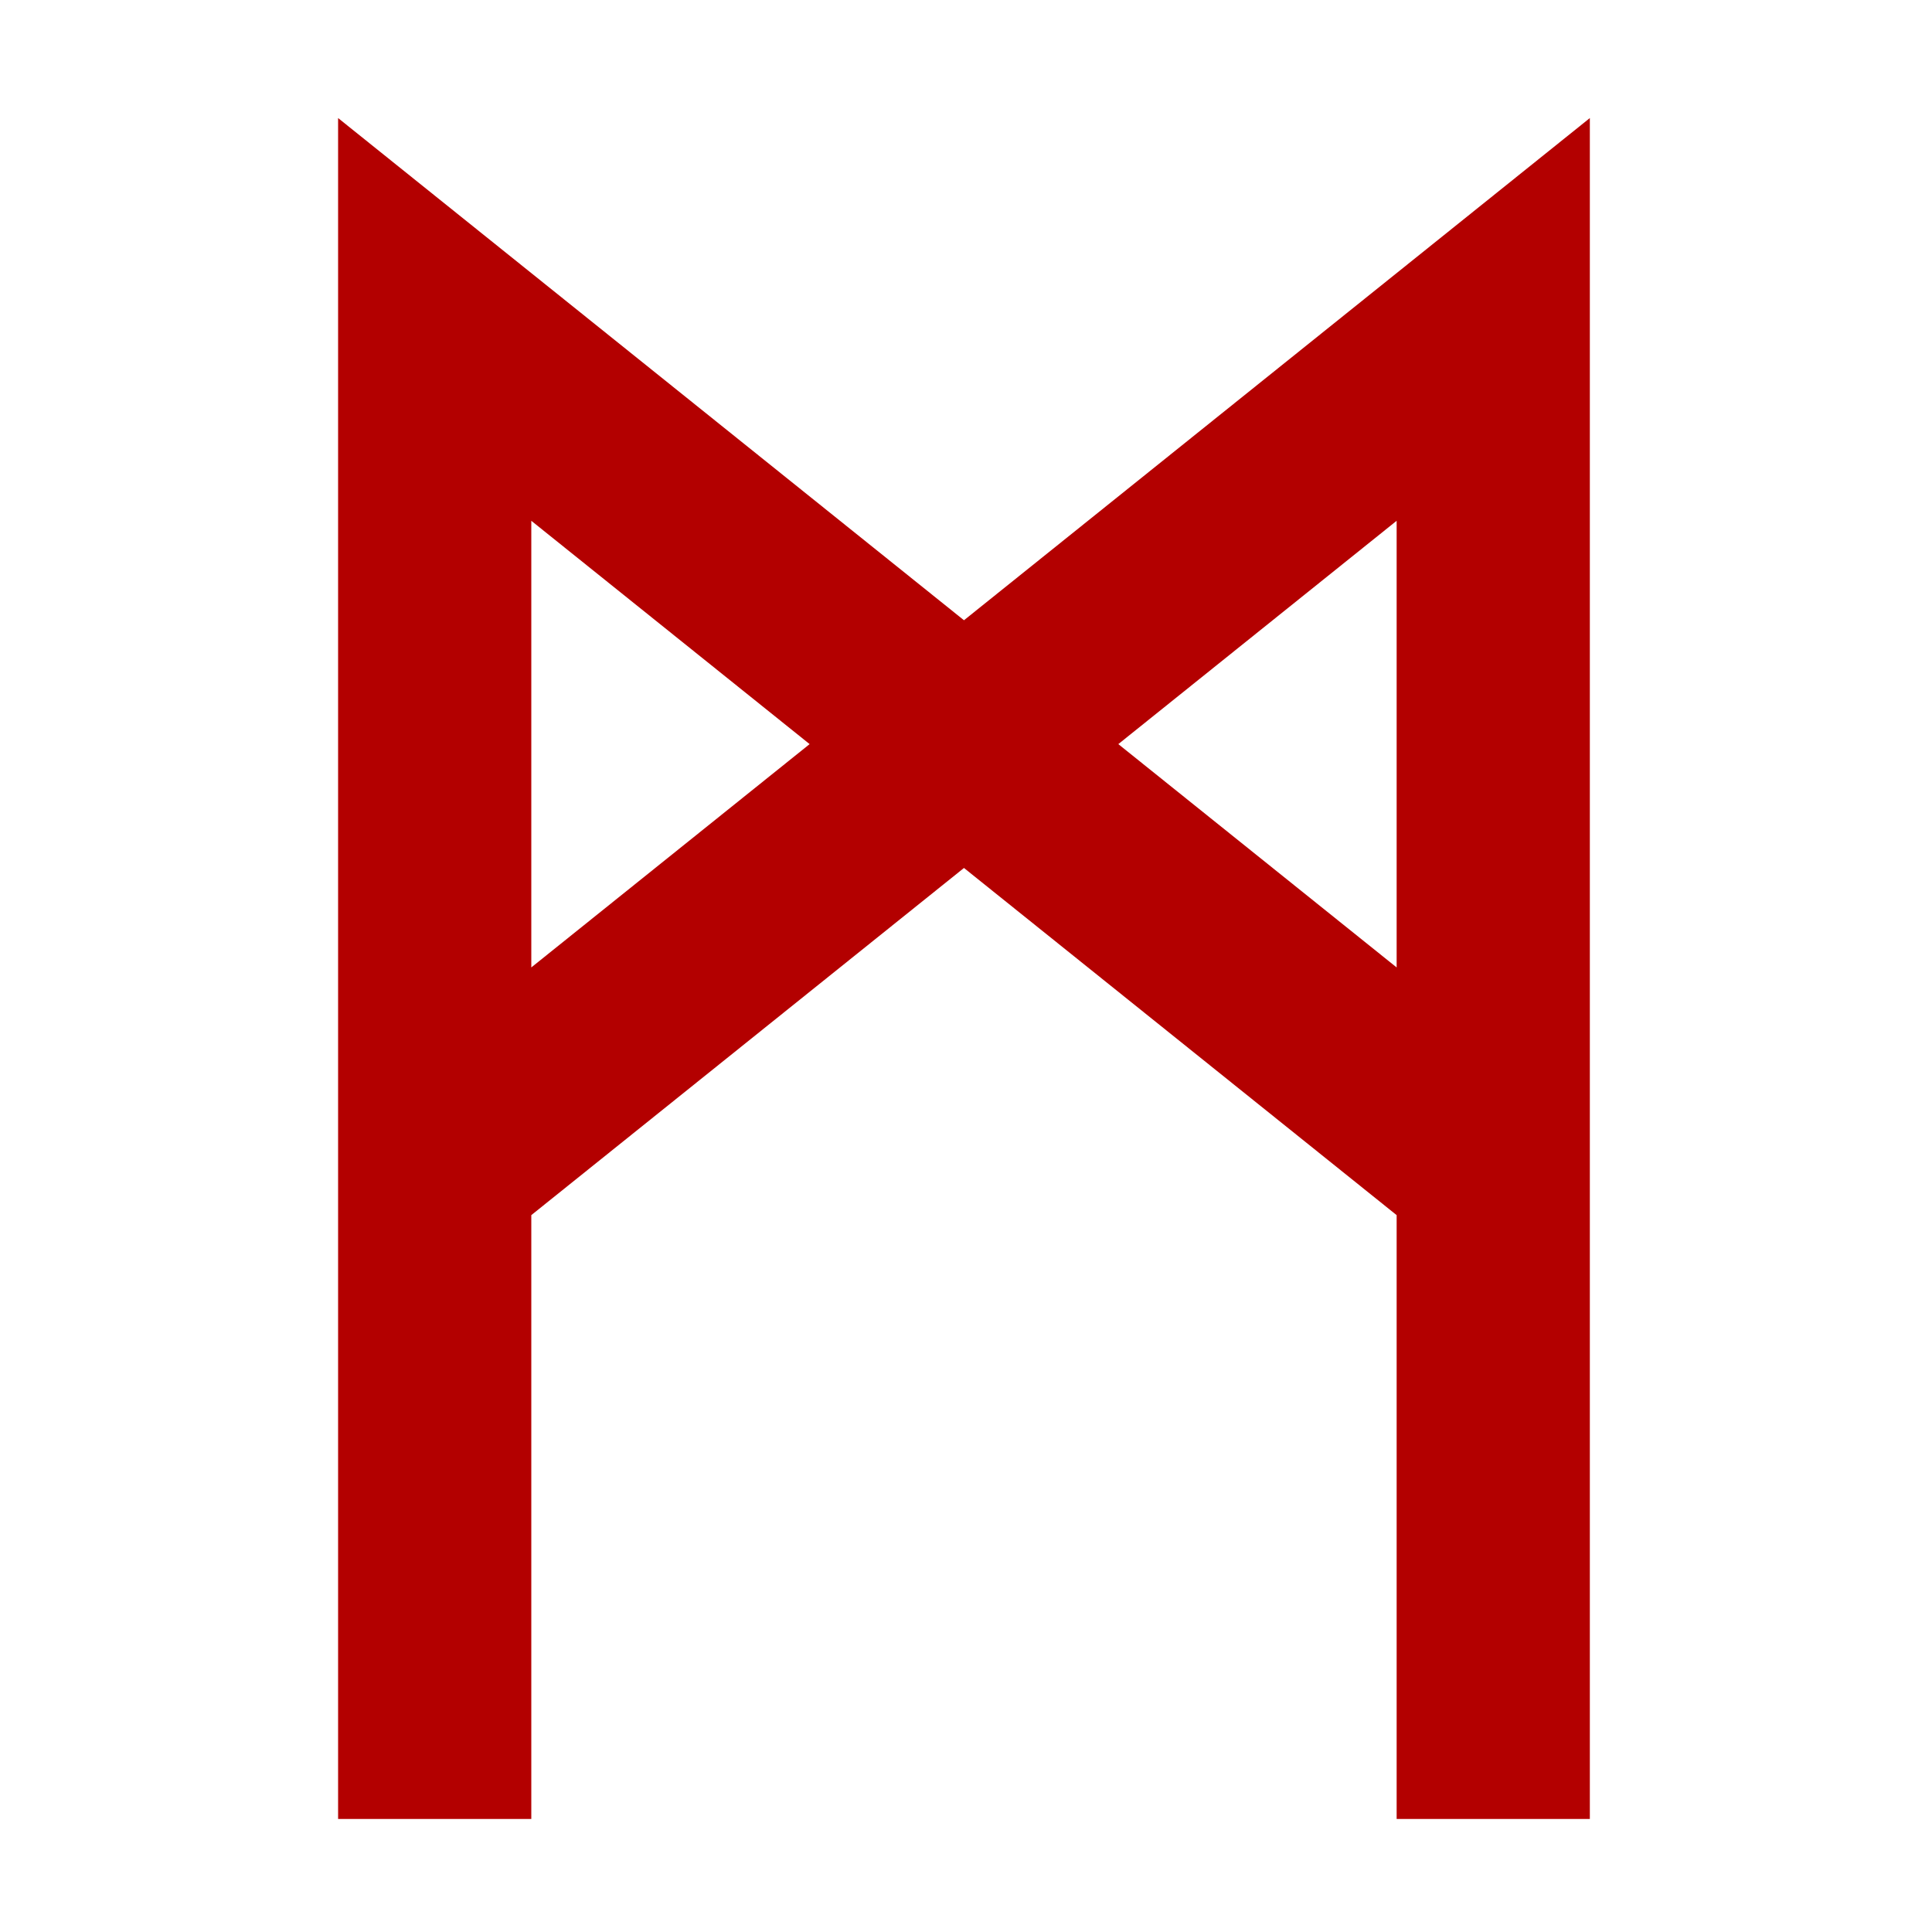 <svg height='100px' width='100px'  fill="#B30000" xmlns="http://www.w3.org/2000/svg" viewBox="0 0 100 100" x="0px" y="0px"><path d="M82.29,6.111 L49.895,32.104 L17.5,6.111 L17.5,94.15 L27.5,94.15 L27.5,62.895 L49.895,44.926 L72.29,62.895 L72.29,94.15 L82.29,94.15 L82.29,6.111 Z M27.5,26.956 L41.906,38.515 L27.5,50.074 L27.5,26.956 Z M57.884,38.515 L72.29,26.956 L72.29,50.074 L57.884,38.515 Z"></path></svg>